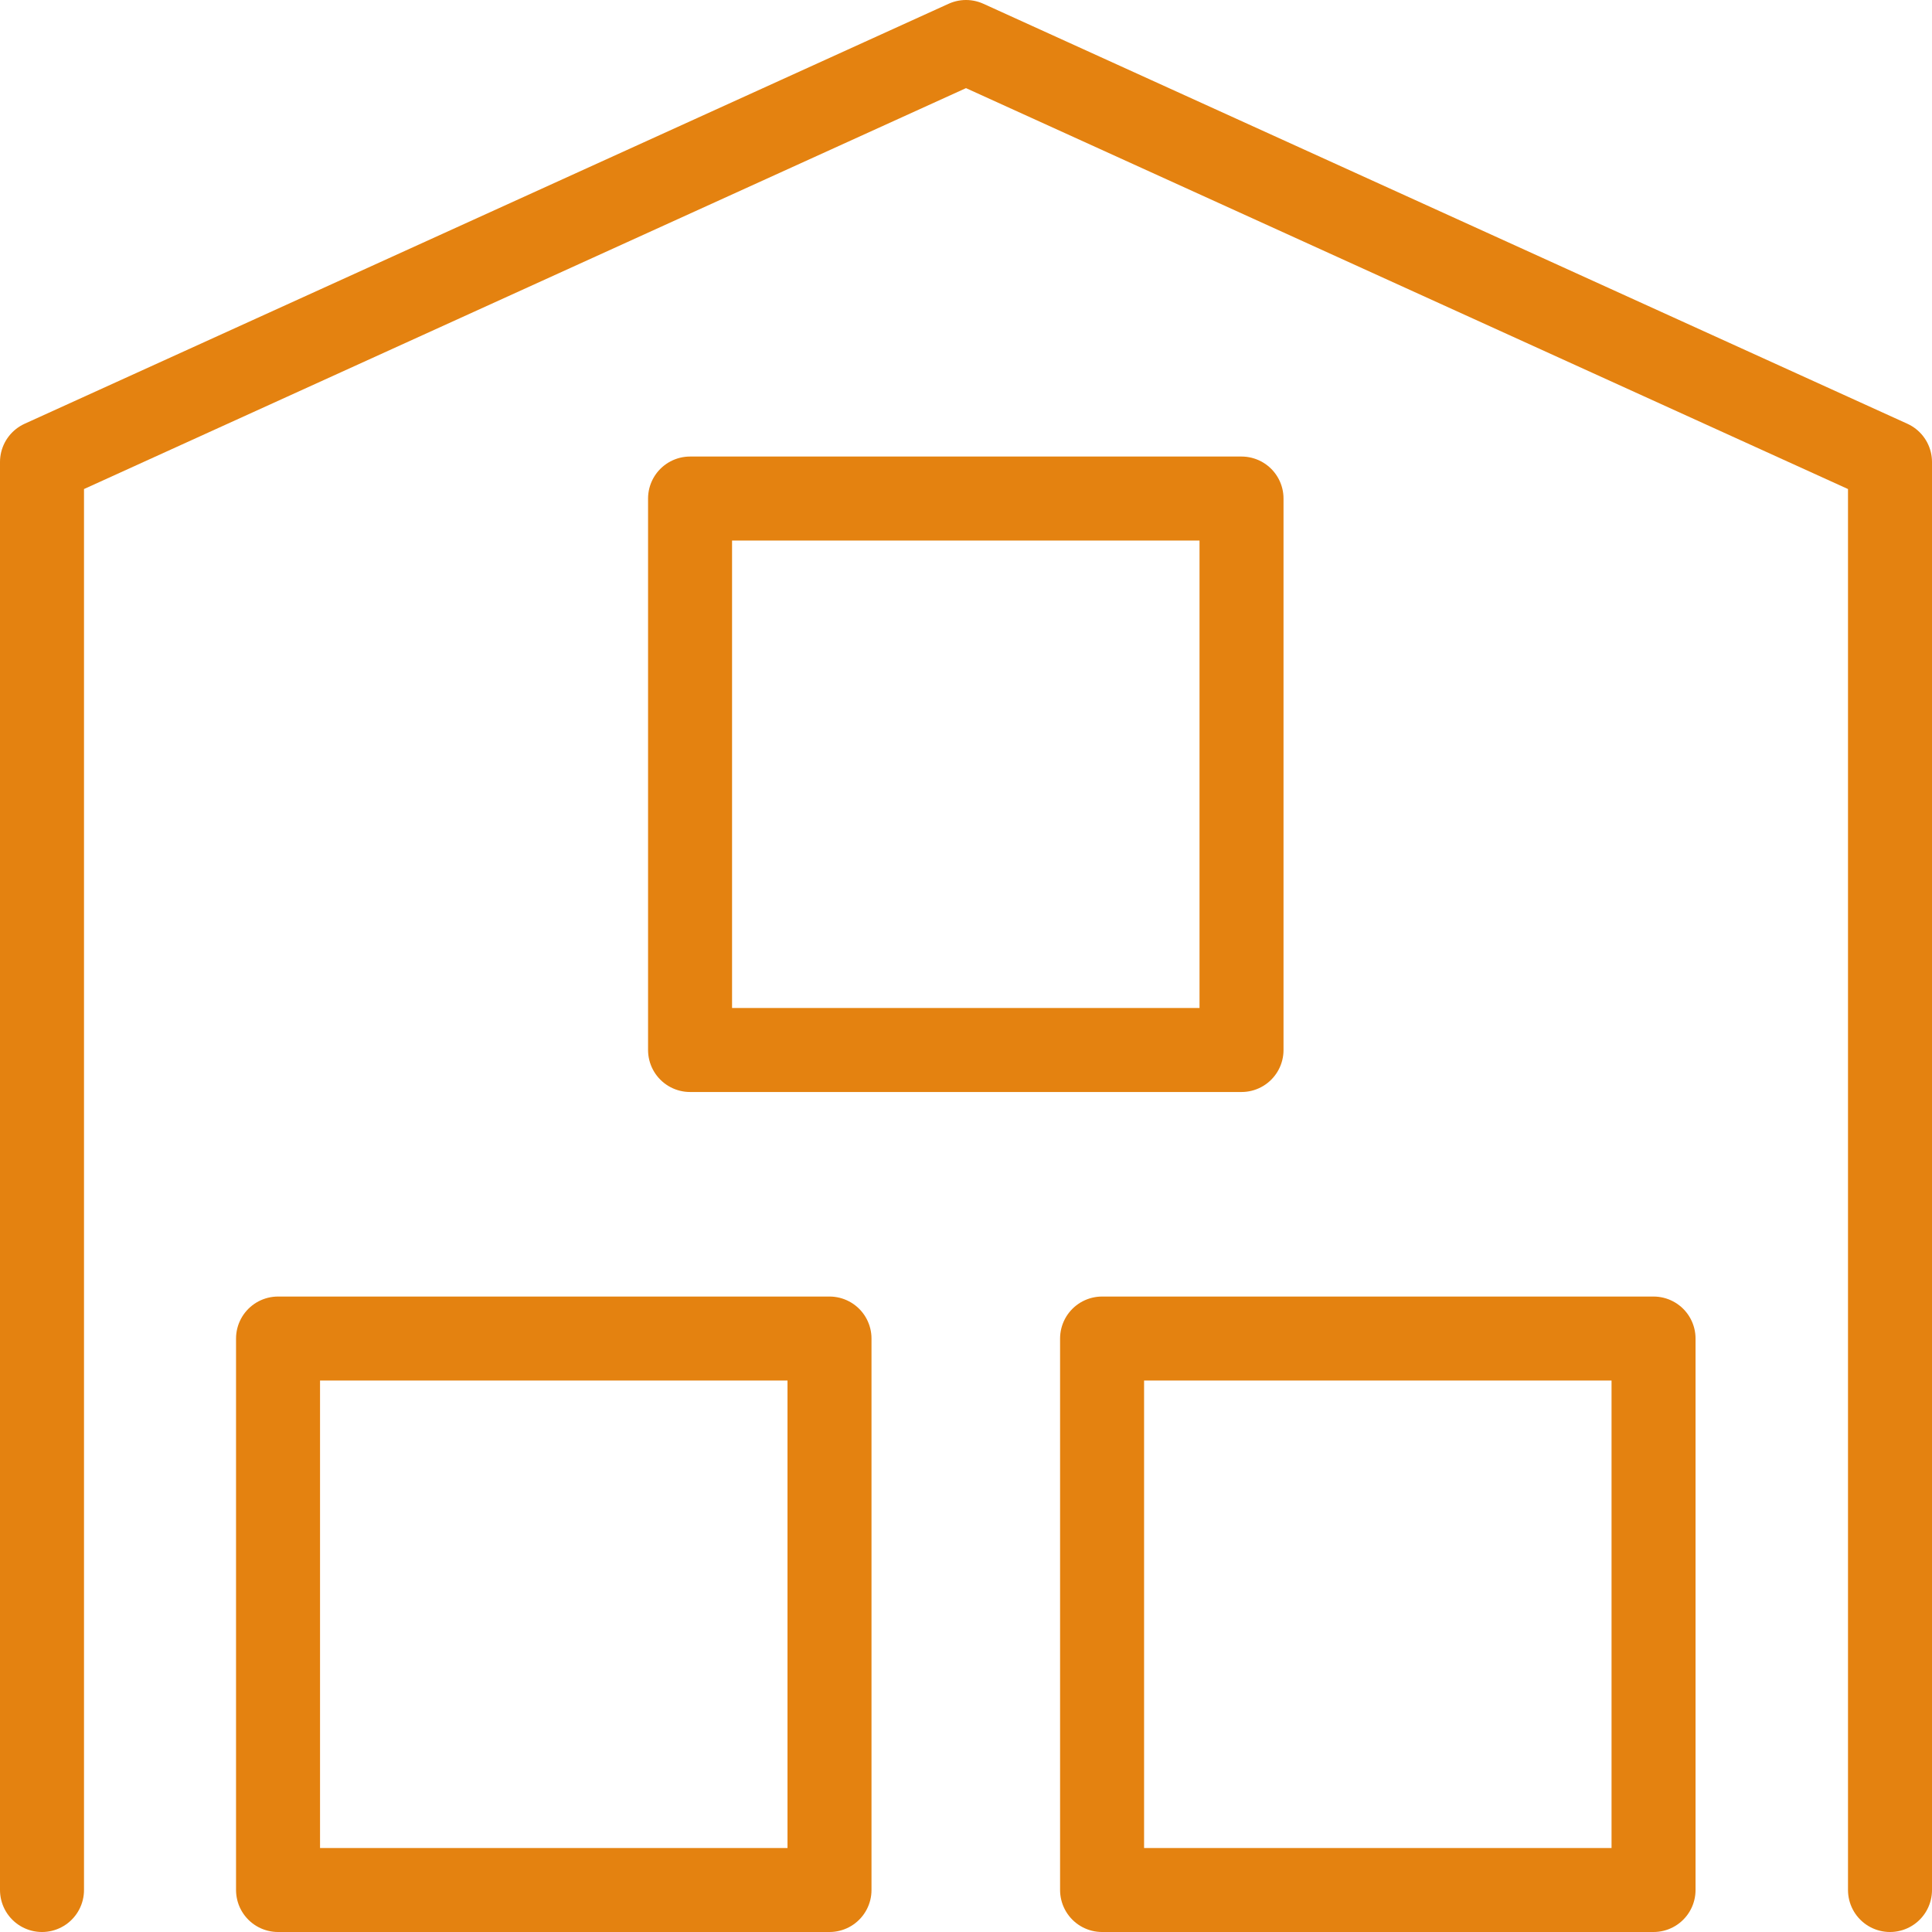 <svg id="icons-white" xmlns="http://www.w3.org/2000/svg" viewBox="0 0 46 46"><defs><style>.cls-1{fill:none;stroke:#e48210;stroke-linecap:round;stroke-linejoin:round;stroke-width:2px;}</style></defs><title>warehouse</title><g id="warehouse"><polyline class="cls-1" points="1 45 1 11 23 1 45 11 45 45"/><rect class="cls-1" x="16.43" y="11.87" width="13.13" height="13.13"/><rect class="cls-1" x="6.62" y="31.87" width="13.13" height="13.13"/><rect class="cls-1" x="26.24" y="31.87" width="13.13" height="13.13"/></g></svg>